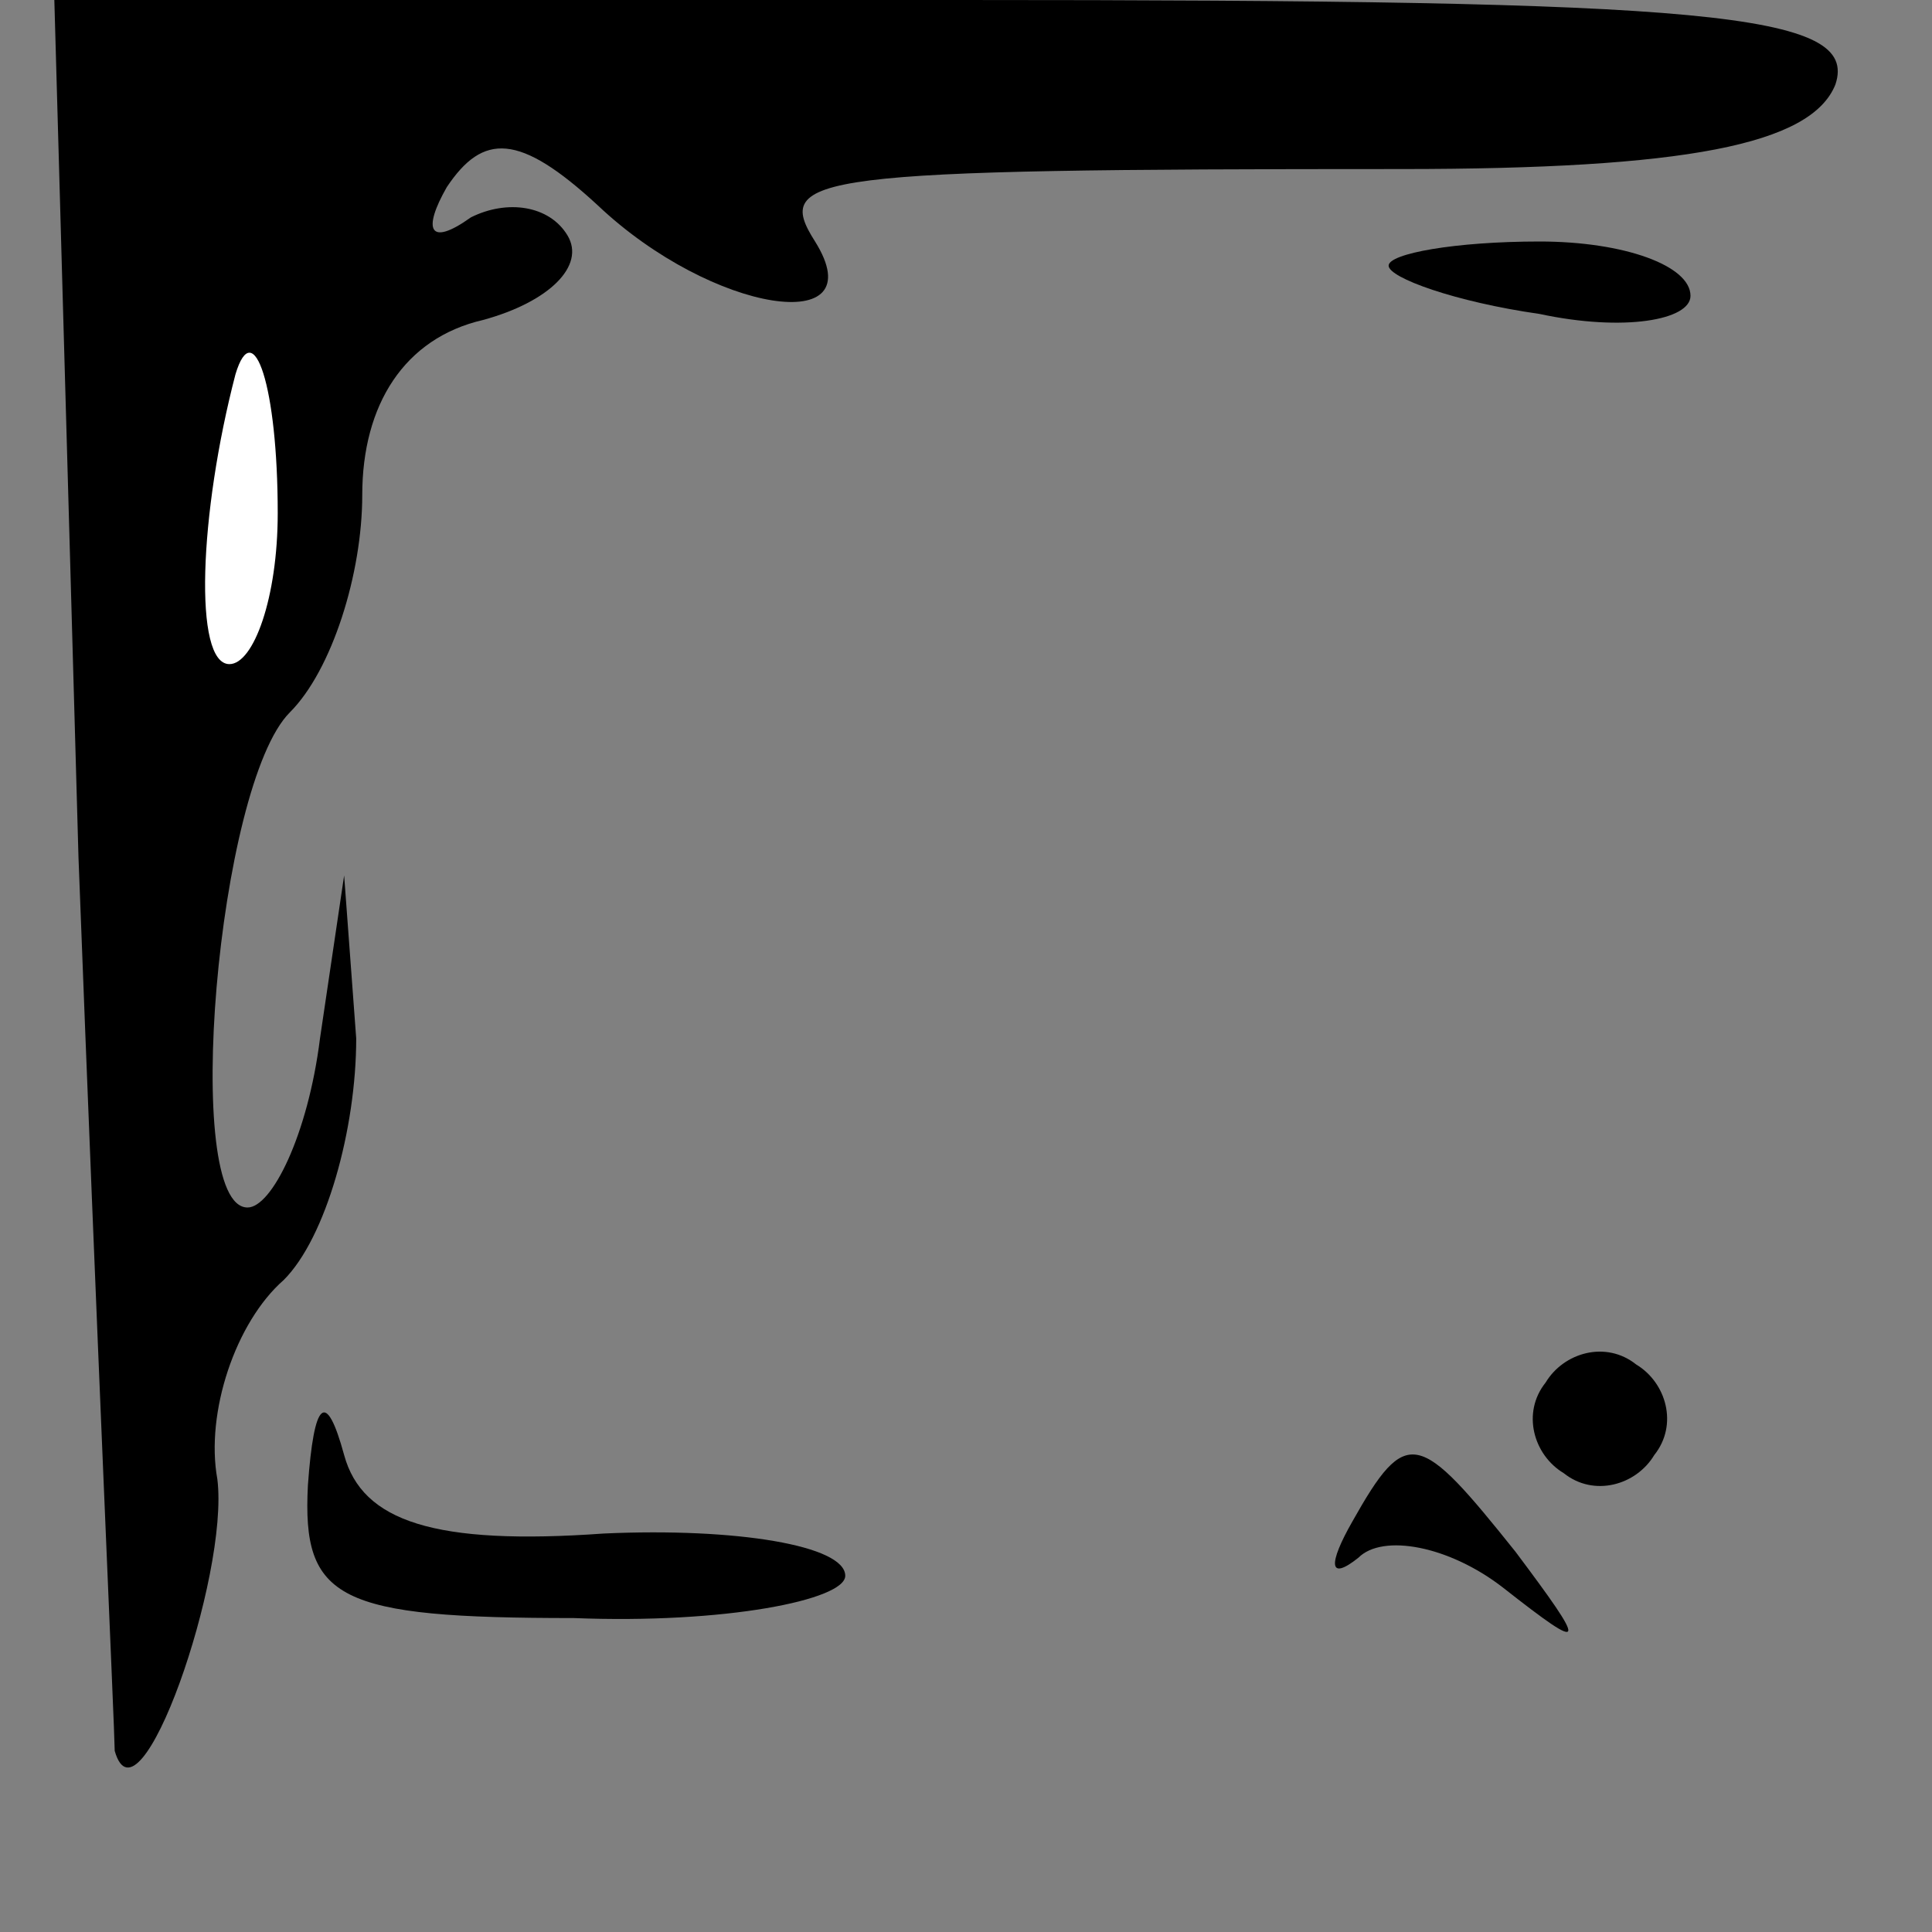 <?xml version="1.0" standalone="no"?>
<!DOCTYPE svg PUBLIC "-//W3C//DTD SVG 20010904//EN"
 "http://www.w3.org/TR/2001/REC-SVG-20010904/DTD/svg10.dtd">
<svg version="1.0" xmlns="http://www.w3.org/2000/svg"
 width="32pt" height="32pt" viewBox="0 0 32 32"
 preserveAspectRatio="xMidYMid meet">
<rect x="0" y="0" width="32" height="32" fill="#808080" stroke="none"/>
<g transform="translate(0,32) scale(0.1,-0.1)"
fill="#000000" stroke="none">
<path fill="#000000" stroke="none" d="M13 178 c3 -79 6 -145 6 -148 4 -14 19
29 17 45 -2 11 3 26 11 33 7 7 12 25 12 40 l-2 27 -4 -27 c-2 -16 -8 -28 -12
-28 -11 0 -5 70 7 82 7 7 12 23 12 36 0 15 7 26 20 29 11 3 17 9 14 14 -3 5
-10 6 -16 3 -7 -5 -8 -2 -4 5 6 9 12 9 25 -3 19 -18 46 -22 36 -6 -7 11 -1 12
97 12 47 0 68 4 72 14 4 12 -21 14 -145 14 l-150 0 4 -142z"/>
<path fill="#ffffff" stroke="none" d="M46 235 c0 -14 -4 -25 -8 -25 -6 0 -5
25 1 48 3 10 7 -2 7 -23z"/>
<path fill="#000000" stroke="none" d="M230 276 c0 -2 11 -6 25 -8 14 -3 25
-1 25 3 0 5 -11 9 -25 9 -14 0 -25 -2 -25 -4z"/>
<path fill="#000000" stroke="none" d="M256 91 c-4 -5 -2 -12 3 -15 5 -4 12
-2 15 3 4 5 2 12 -3 15 -5 4 -12 2 -15 -3z"/>
<path fill="#000000" stroke="none" d="M51 74 c-1 -19 5 -22 44 -22 25 -1 45
3 45 7 0 5 -18 8 -40 7 -28 -2 -40 2 -43 13 -3 11 -5 9 -6 -5z"/>
<path fill="#000000" stroke="none" d="M224 68 c-4 -7 -4 -10 1 -6 4 4 15 2
24 -5 14 -11 14 -10 2 6 -16 20 -18 21 -27 5z"/>
</g>
</svg>
